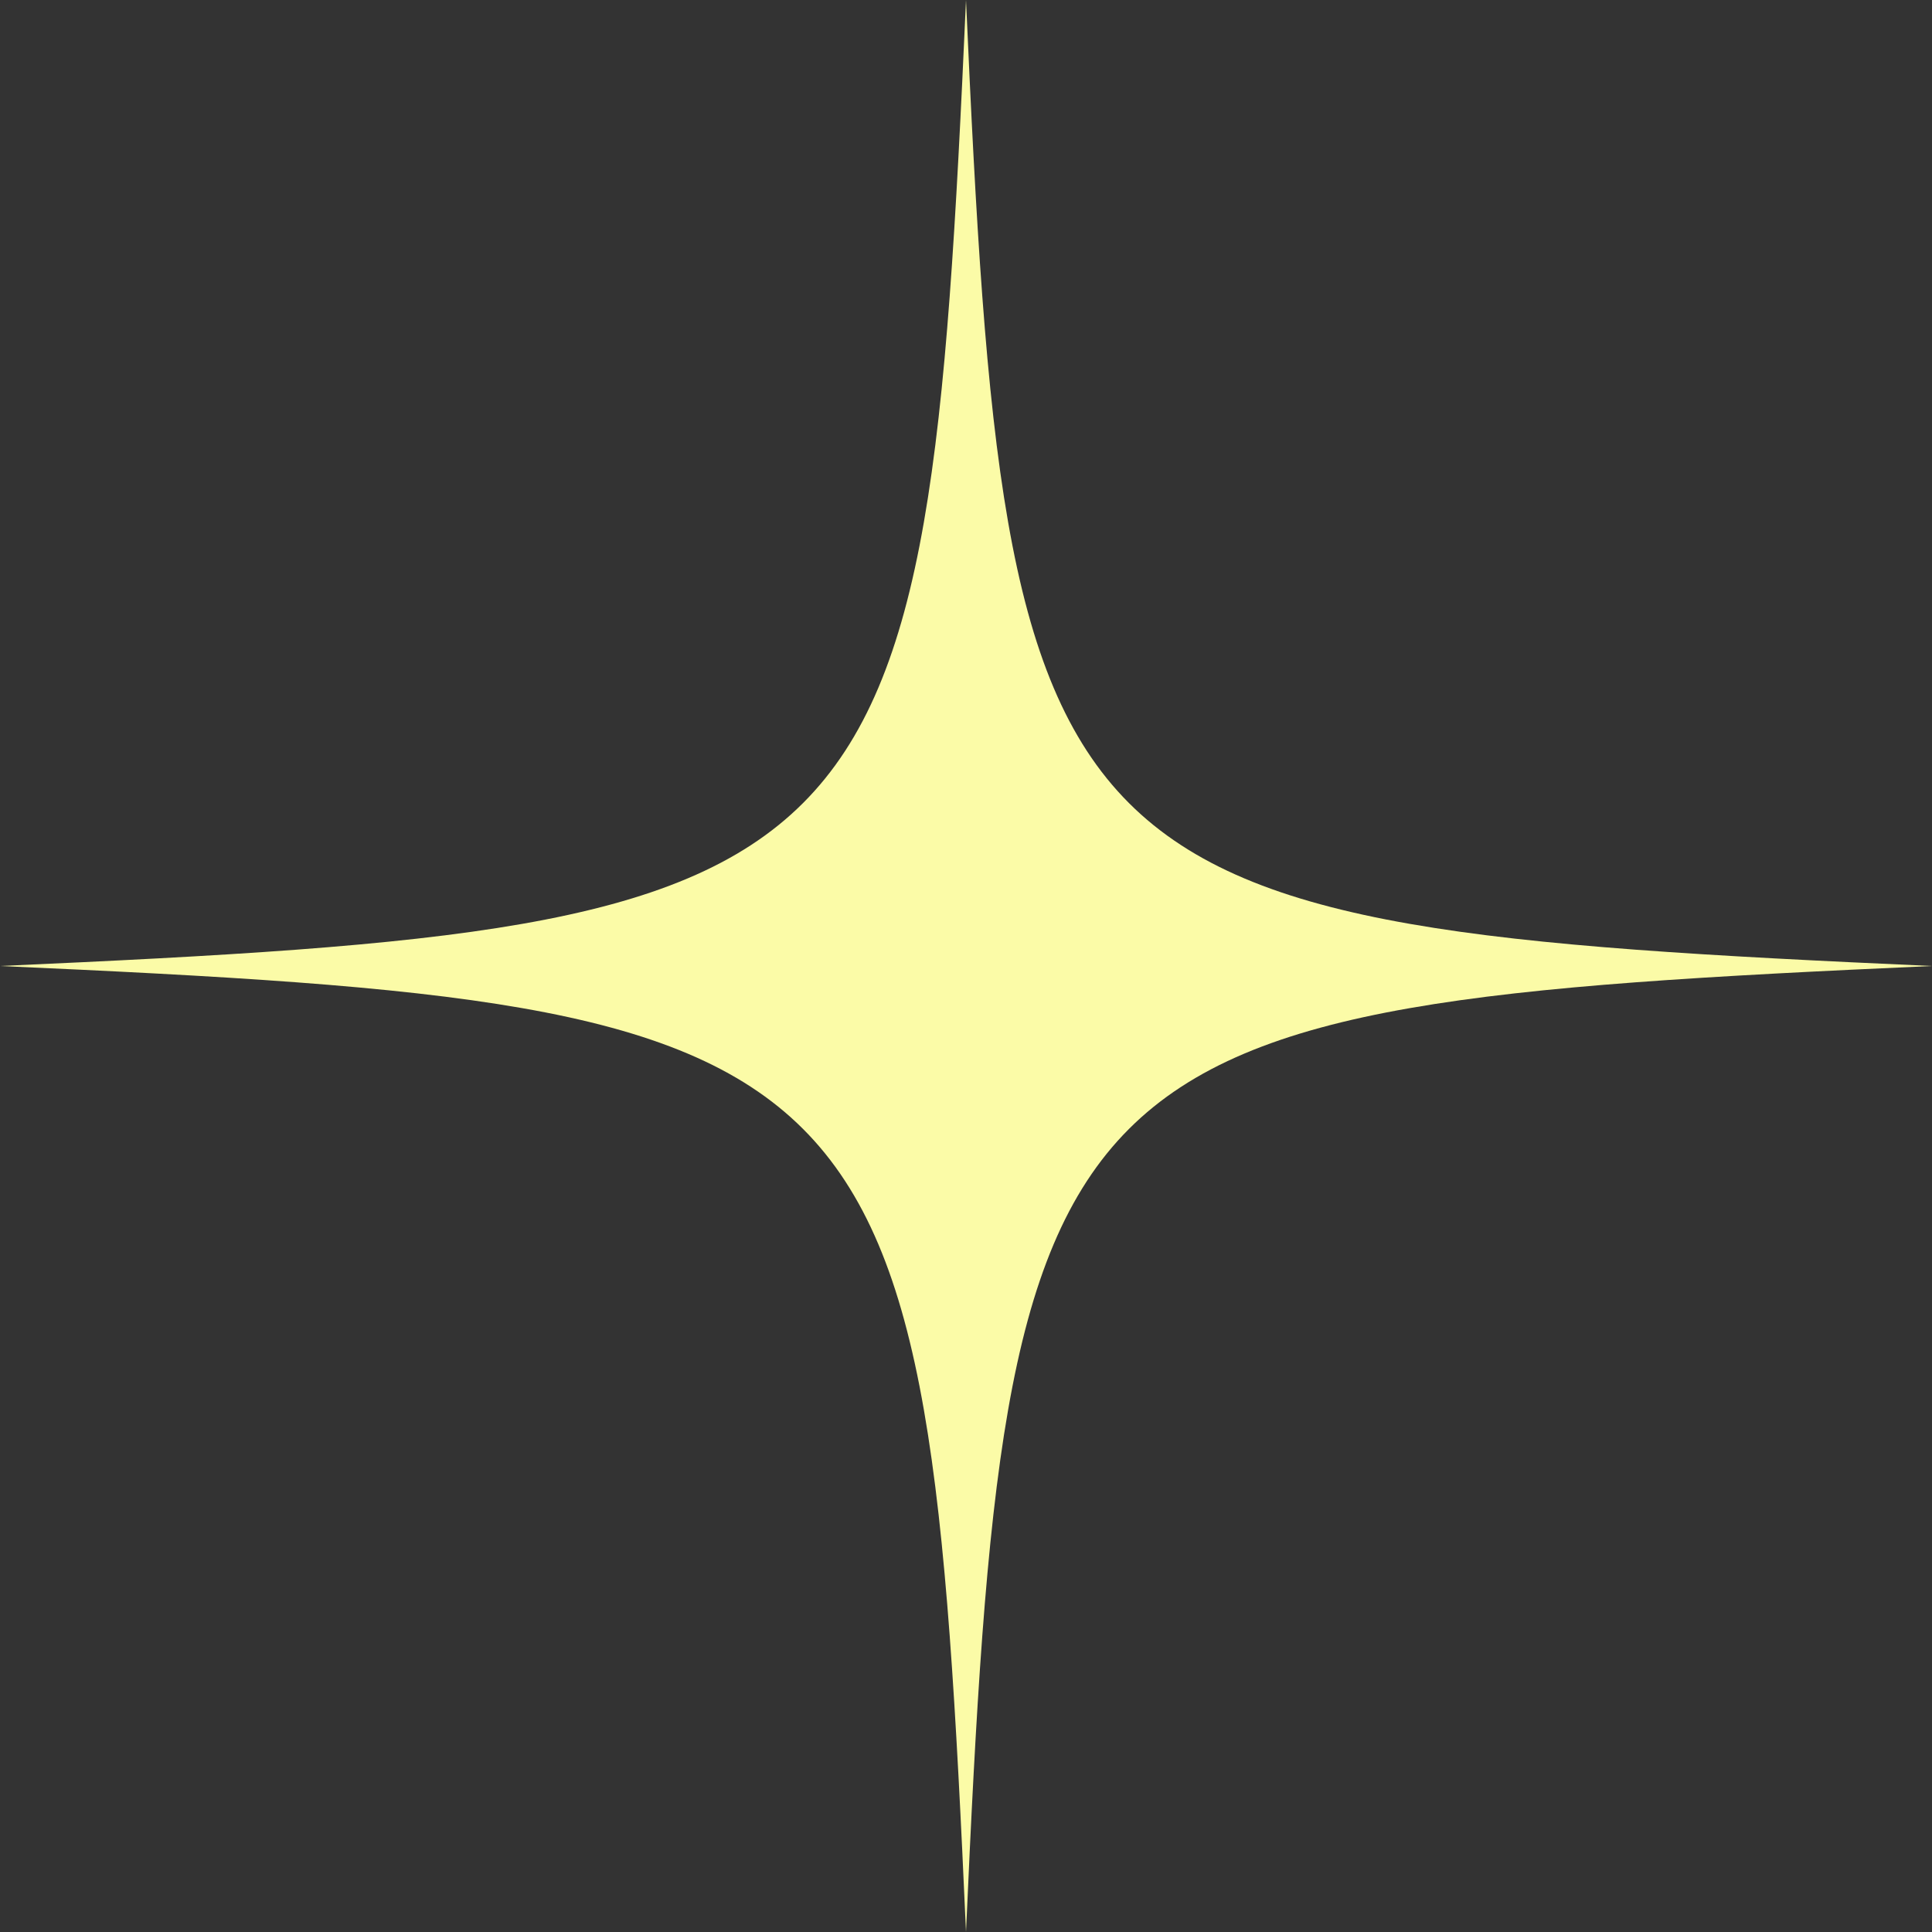 <svg xmlns="http://www.w3.org/2000/svg" width="24" height="24" viewBox="0 0 24 24" fill="none">
  <rect x="0" y="0" width="24" height="24" fill="#333333" stroke="none"/>
  <path d="M24 12C12.903 12.495 12.495 12.903 12 24C11.505 12.903 11.097 12.495 0 12C11.097 11.505 11.505 11.097 12 0C12.495 11.097 12.903 11.505 24 12Z" fill="#FBFBA7"/>
</svg>